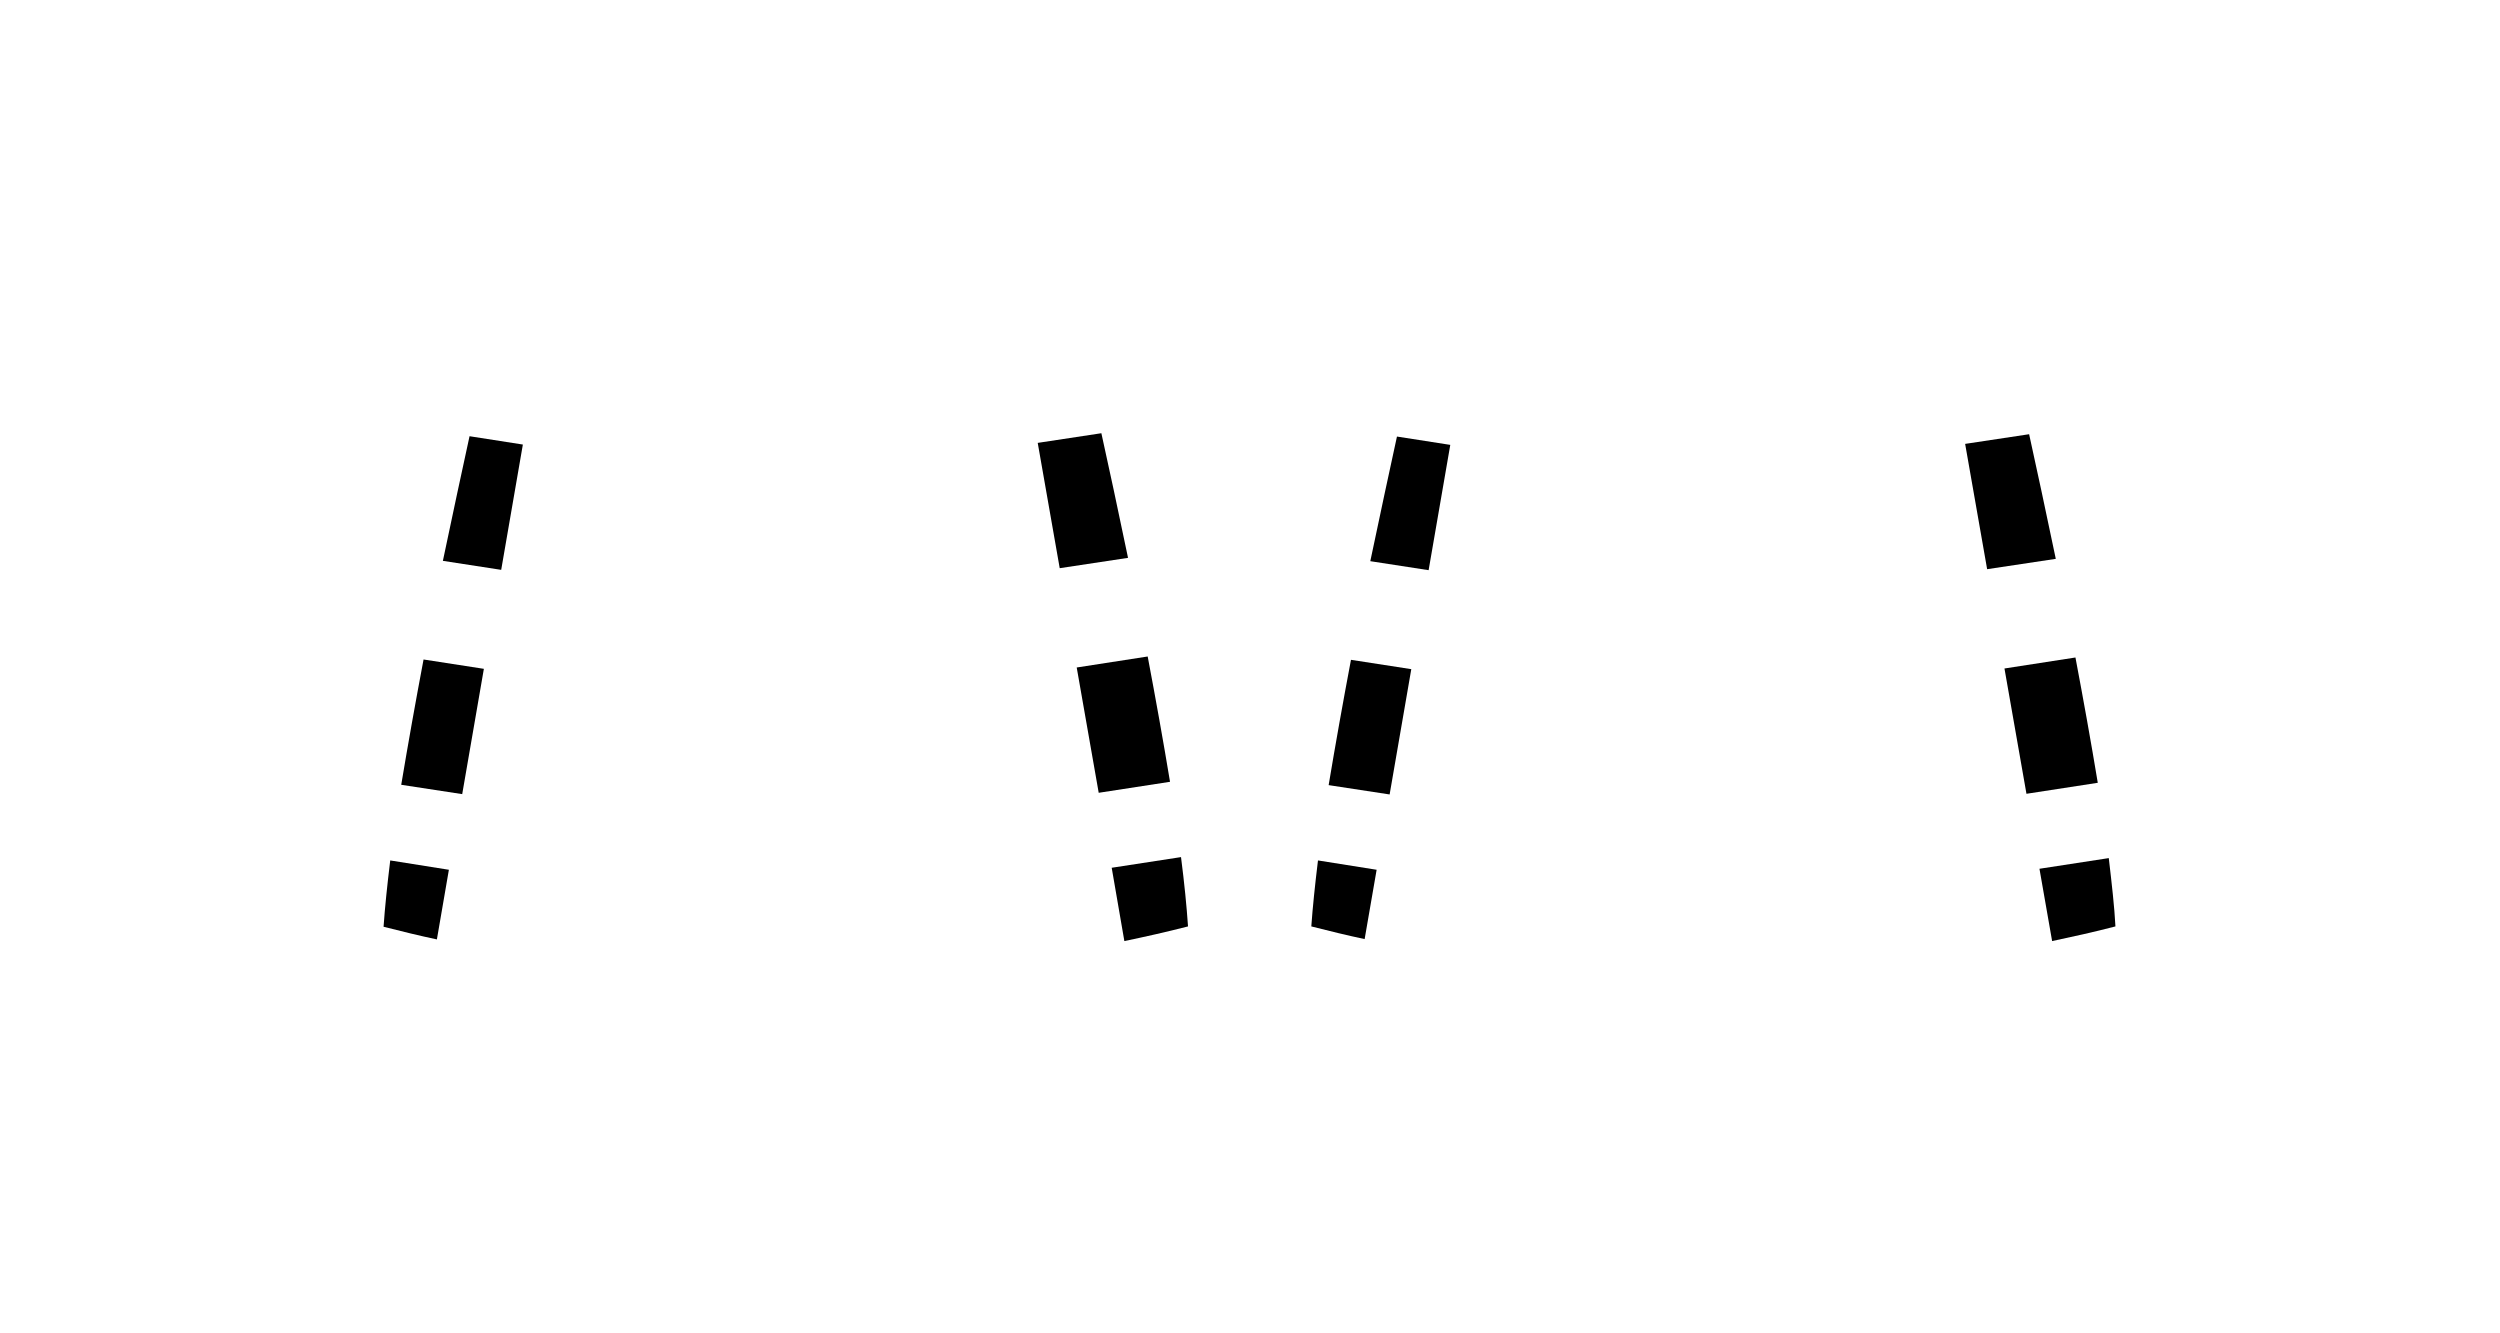 <?xml version="1.0" encoding="utf-8"?>
<!-- Generator: Adobe Illustrator 25.3.0, SVG Export Plug-In . SVG Version: 6.00 Build 0)  -->
<svg version="1.1" id="Layer_1" xmlns="http://www.w3.org/2000/svg" xmlns:xlink="http://www.w3.org/1999/xlink" x="0px" y="0px"
	 viewBox="0 0 750.2 400.1" style="enable-background:new 0 0 750.2 400.1;" xml:space="preserve">
<g>
	<path d="M127.1,197.9c-2.4,12.7-4.7,25.6-6.7,37.6l18.3,2.8l6.5-37.6L127.1,197.9z"/>
	<path d="M117.1,258.2c-0.9,7.4-1.6,14.1-2,19.9c5.5,1.4,10.8,2.7,16,3.8l3.6-20.9L117.1,258.2z"/>
	<path d="M140.9,130.9c-2.2,10.1-5,23.1-8,37.4l17.5,2.7l6.5-37.6L140.9,130.9z"/>
	<path d="M405.4,198c-2.4,12.7-4.7,25.6-6.7,37.6l18.3,2.8l6.5-37.6L405.4,198z"/>
	<path d="M395.5,258.2c-0.9,7.4-1.6,14.1-2,19.8c5.5,1.4,10.8,2.7,16,3.8l3.6-20.8L395.5,258.2z"/>
	<path d="M419.2,131c-2.2,10.1-5,23.1-8,37.4l17.5,2.7l6.5-37.6L419.2,131z"/>
	<path d="M351.1,234.6c-2-12.1-4.3-24.9-6.7-37.6l-21.3,3.3l6.6,37.6L351.1,234.6z"/>
	<path d="M356.5,278c-0.4-6-1.1-13-2.1-20.8l-20.8,3.2l3.8,22C343.6,281.1,349.9,279.7,356.5,278z"/>
	<path d="M338.5,167.4c-3-14.4-5.8-27.5-8-37.4l-19.1,2.9l6.6,37.6L338.5,167.4z"/>
	<path d="M629.5,234.9c-2-12.1-4.3-24.9-6.7-37.6l-21.3,3.3l6.6,37.6L629.5,234.9z"/>
	<path d="M634.8,278c-0.3-5.9-1.1-12.8-2-20.5l-20.8,3.2l3.8,21.7C621.9,281.1,628.3,279.7,634.8,278z"/>
	<path d="M616.9,167.7c-3-14.4-5.8-27.4-8-37.4l-19.2,2.9l6.6,37.6L616.9,167.7z"/>
</g>
</svg>
